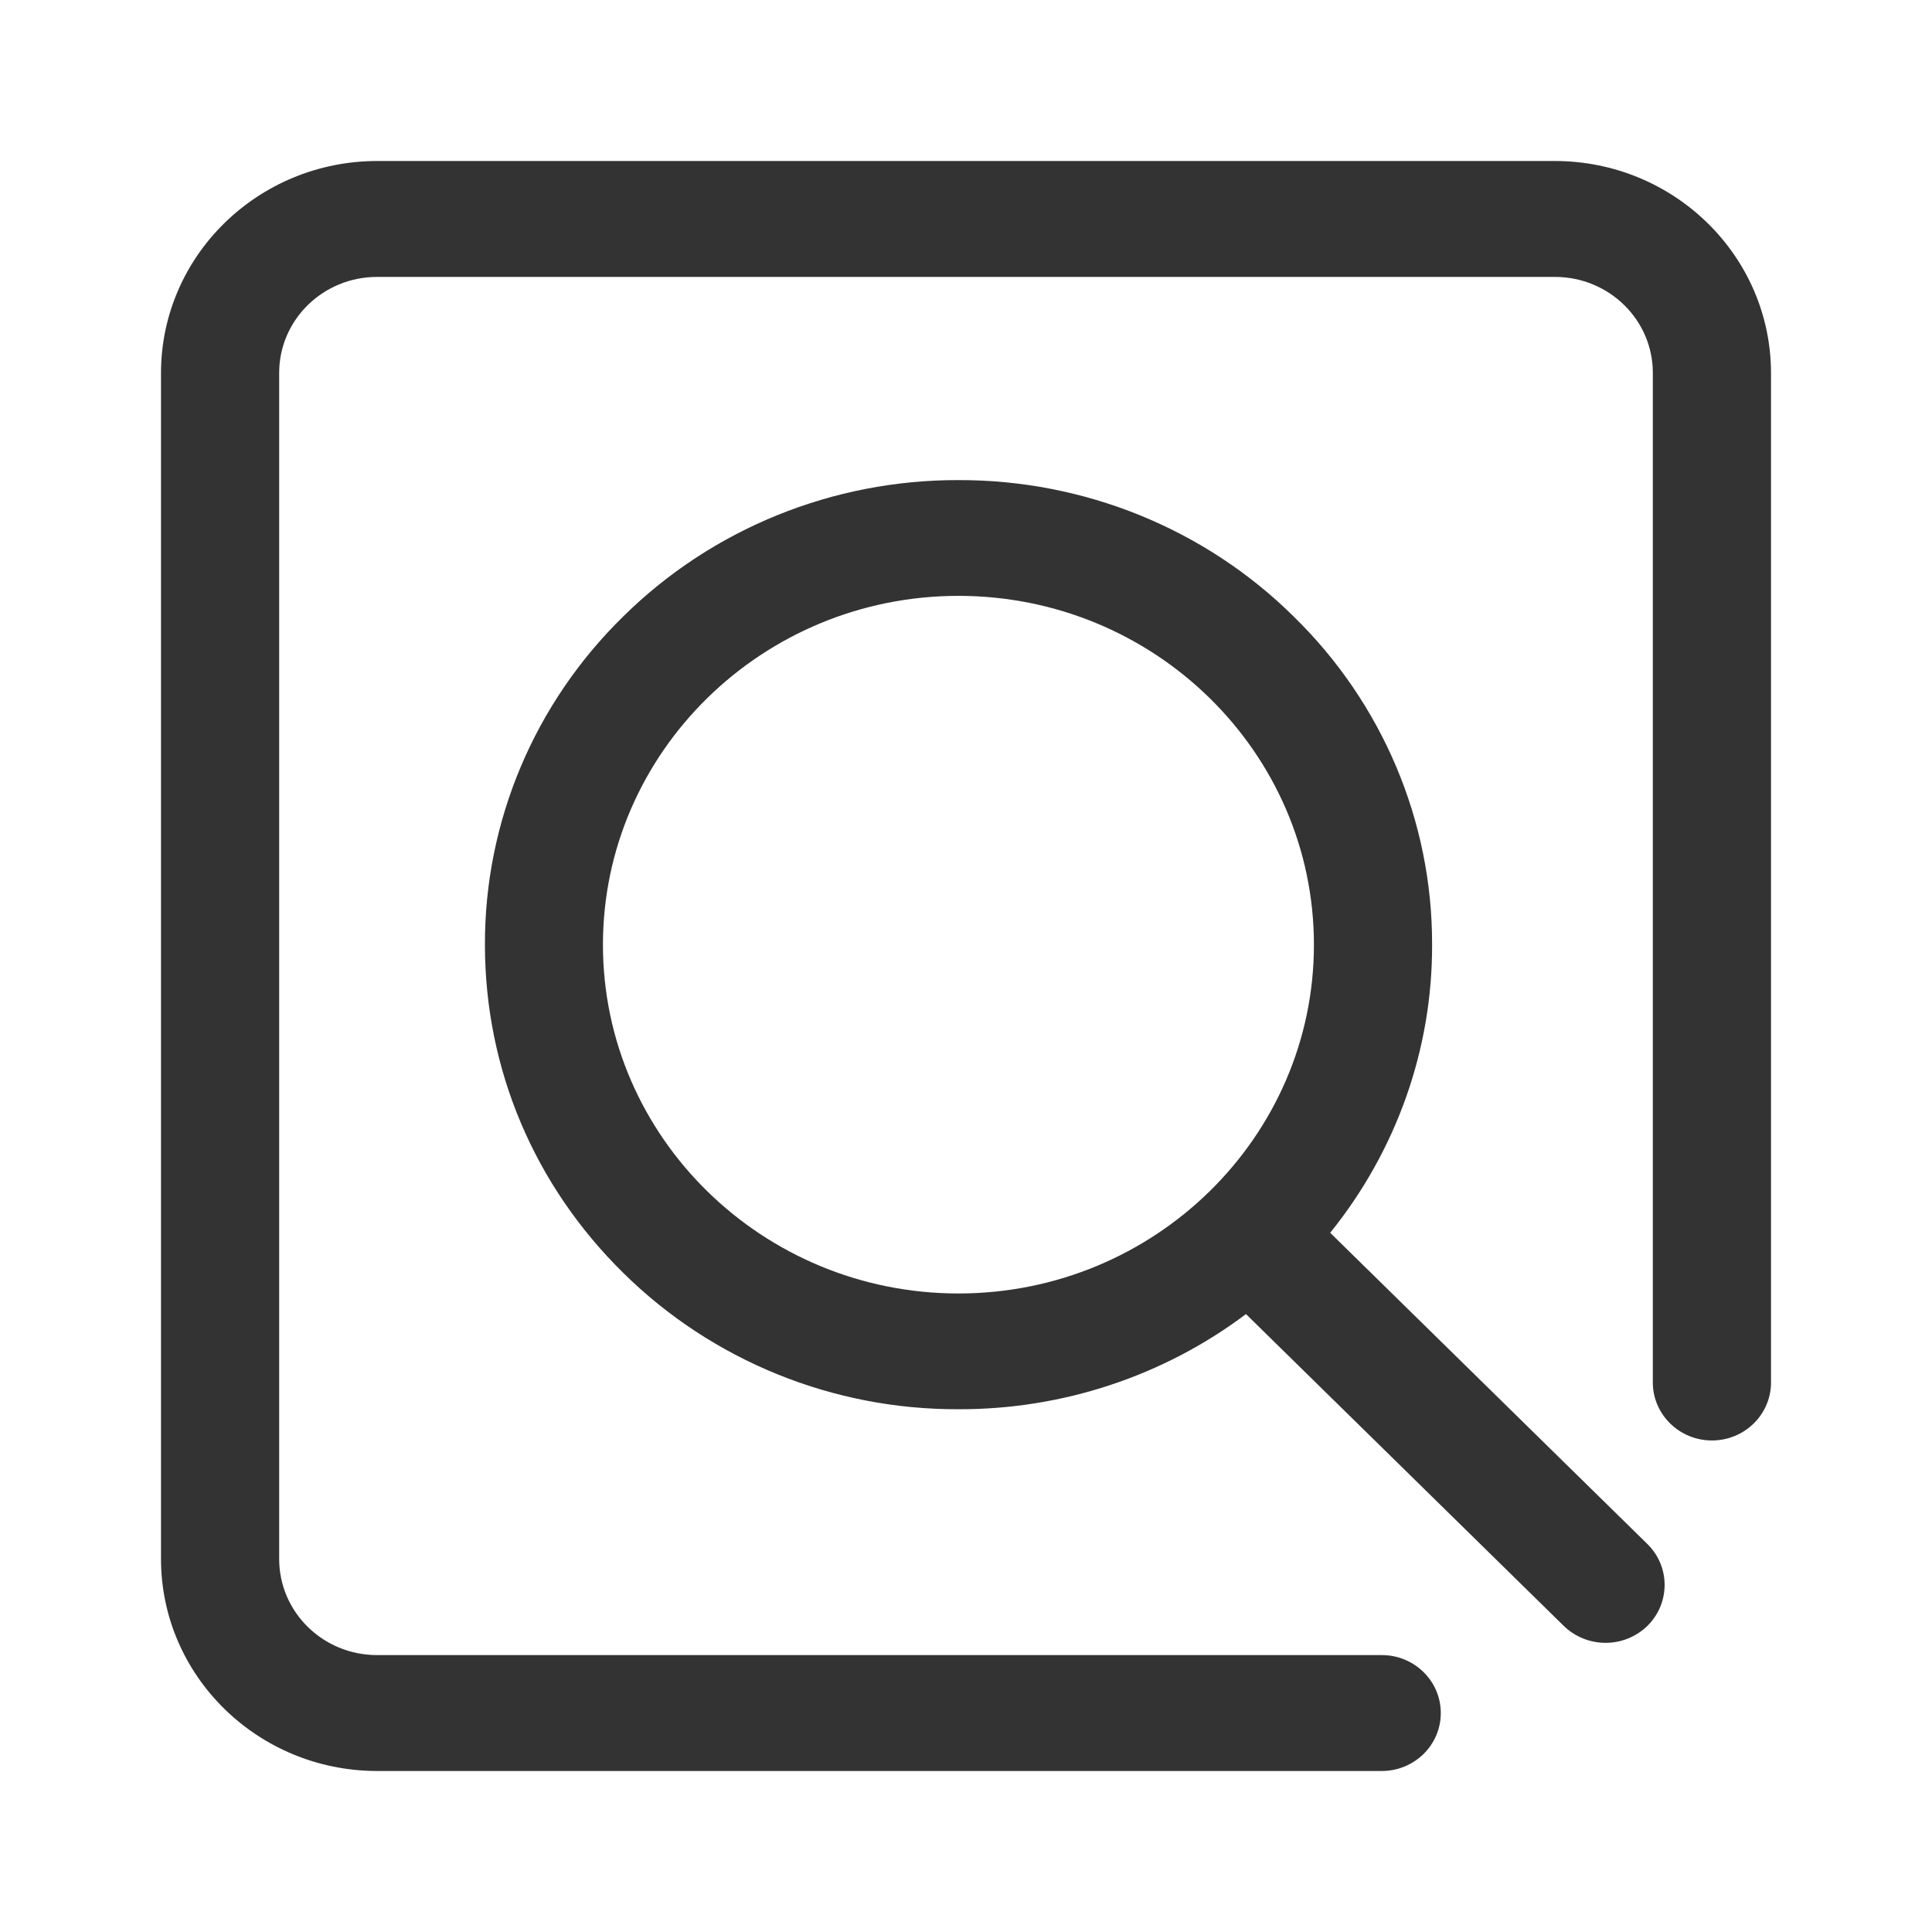 <?xml version="1.0" encoding="UTF-8"?>
<svg width="12px" height="12px" viewBox="0 0 12 12" version="1.1" xmlns="http://www.w3.org/2000/svg" xmlns:xlink="http://www.w3.org/1999/xlink">
    <title>12px/查看详情</title>
    <g id="搜索" stroke="none" stroke-width="1" fill="none" fill-rule="evenodd">
        <g id="我的资产" transform="translate(-683, -280)">
            <g id="card" transform="translate(416, 126)">
                <g id="Group-3" transform="translate(267, 150)">
                    <g id="12px/查看详情" transform="translate(0, 4)">
                        <rect id="box" stroke="#979797" fill="#D8D8D8" opacity="0" x="0.5" y="0.5" width="11" height="11"></rect>
                        <path d="M9.658,1 C10.399,1.001 10.999,1.59 11,2.316 L11,2.316 L11,8.597 C10.994,8.792 10.832,8.947 10.633,8.947 C10.435,8.947 10.272,8.792 10.266,8.597 L10.266,8.597 L10.266,2.316 C10.266,1.987 9.994,1.72 9.658,1.72 L9.658,1.72 L2.342,1.72 C2.006,1.72 1.734,1.987 1.734,2.316 L1.734,2.316 L1.734,9.683 C1.734,10.013 2.006,10.28 2.342,10.28 L2.342,10.28 L8.582,10.28 C8.785,10.28 8.949,10.441 8.949,10.64 C8.949,10.839 8.785,11 8.582,11 L8.582,11 L2.342,11 C1.601,10.999 1.001,10.41 1,9.684 L1,9.684 L1,2.316 C1.001,1.59 1.601,1.001 2.342,1 L2.342,1 Z M5.953,2.982 C6.734,2.98 7.483,3.284 8.033,3.827 C8.587,4.367 8.897,5.102 8.895,5.868 C8.897,6.517 8.673,7.148 8.262,7.657 L8.262,7.657 L10.232,9.59 C10.375,9.73 10.375,9.958 10.232,10.099 C10.163,10.166 10.07,10.204 9.973,10.204 C9.875,10.204 9.782,10.166 9.713,10.099 L9.713,10.099 L7.739,8.162 C7.227,8.547 6.599,8.755 5.953,8.753 C5.173,8.756 4.424,8.451 3.873,7.908 C3.318,7.363 3.012,6.639 3.012,5.868 C3.01,5.102 3.32,4.367 3.873,3.827 C4.424,3.284 5.173,2.98 5.953,2.982 Z M5.953,3.701 C4.736,3.701 3.745,4.673 3.745,5.868 C3.745,7.062 4.736,8.034 5.953,8.034 C7.171,8.034 8.161,7.062 8.161,5.868 C8.161,4.673 7.171,3.701 5.953,3.701 Z" id="形状结合" fill="#333333"></path>
                    </g>
                </g>
            </g>
        </g>
    </g>
</svg>